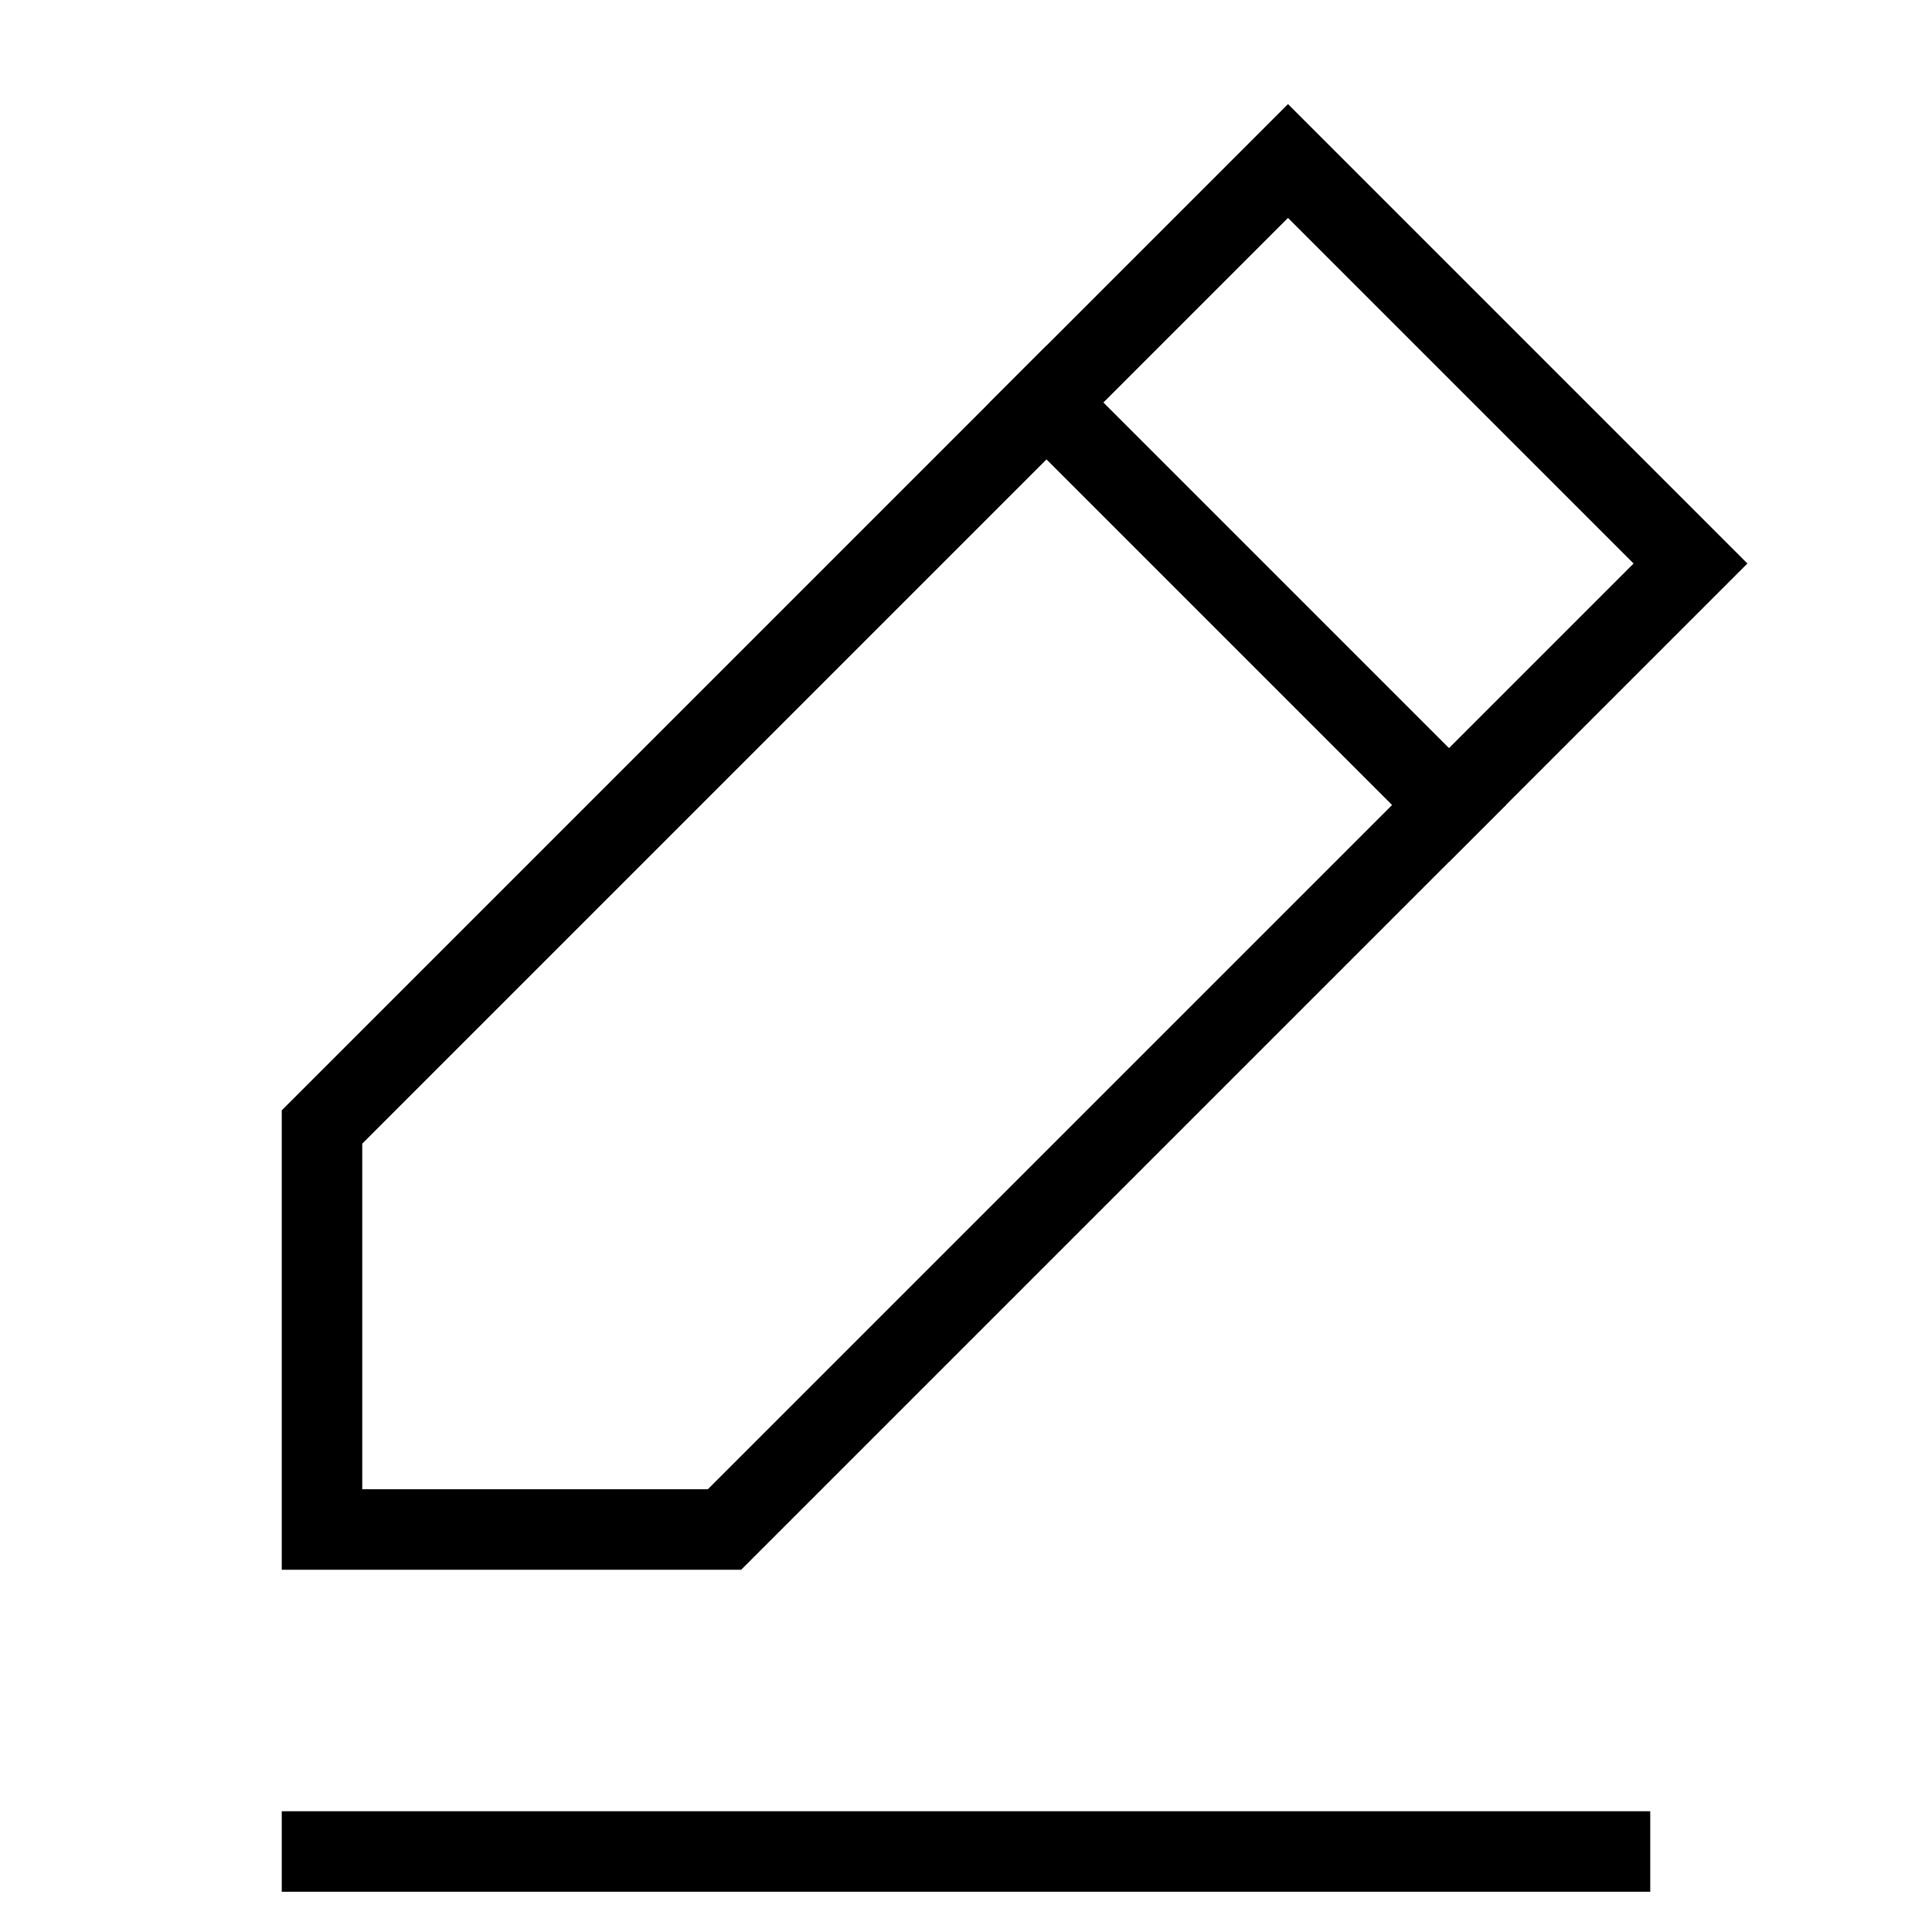 <svg id="nc_icon" version="1.1" xmlns="http://www.w3.org/2000/svg" xmlns:xlink="http://www.w3.org/1999/xlink" x="0px" y="0px" viewBox="0 0 24 24" xml:space="preserve" ><g transform="translate(0, 0)" class="nc-icon-wrapper" fill="none"><line data-color="color-2" fill="none" stroke="currentColor" vector-effect="non-scaling-stroke" stroke-linecap="square" stroke-miterlimit="10" x1="4" y1="23" x2="20" y2="23" stroke-linejoin="miter"></line> <line data-color="color-2" fill="none" stroke="currentColor" vector-effect="non-scaling-stroke" stroke-linecap="square" stroke-miterlimit="10" x1="13" y1="5" x2="18" y2="10" stroke-linejoin="miter"></line> <polygon fill="none" stroke="currentColor" vector-effect="non-scaling-stroke" stroke-linecap="square" stroke-miterlimit="10" points="9,19 4,19 4,14 16,2 21,7 " stroke-linejoin="miter"></polygon></g></svg>